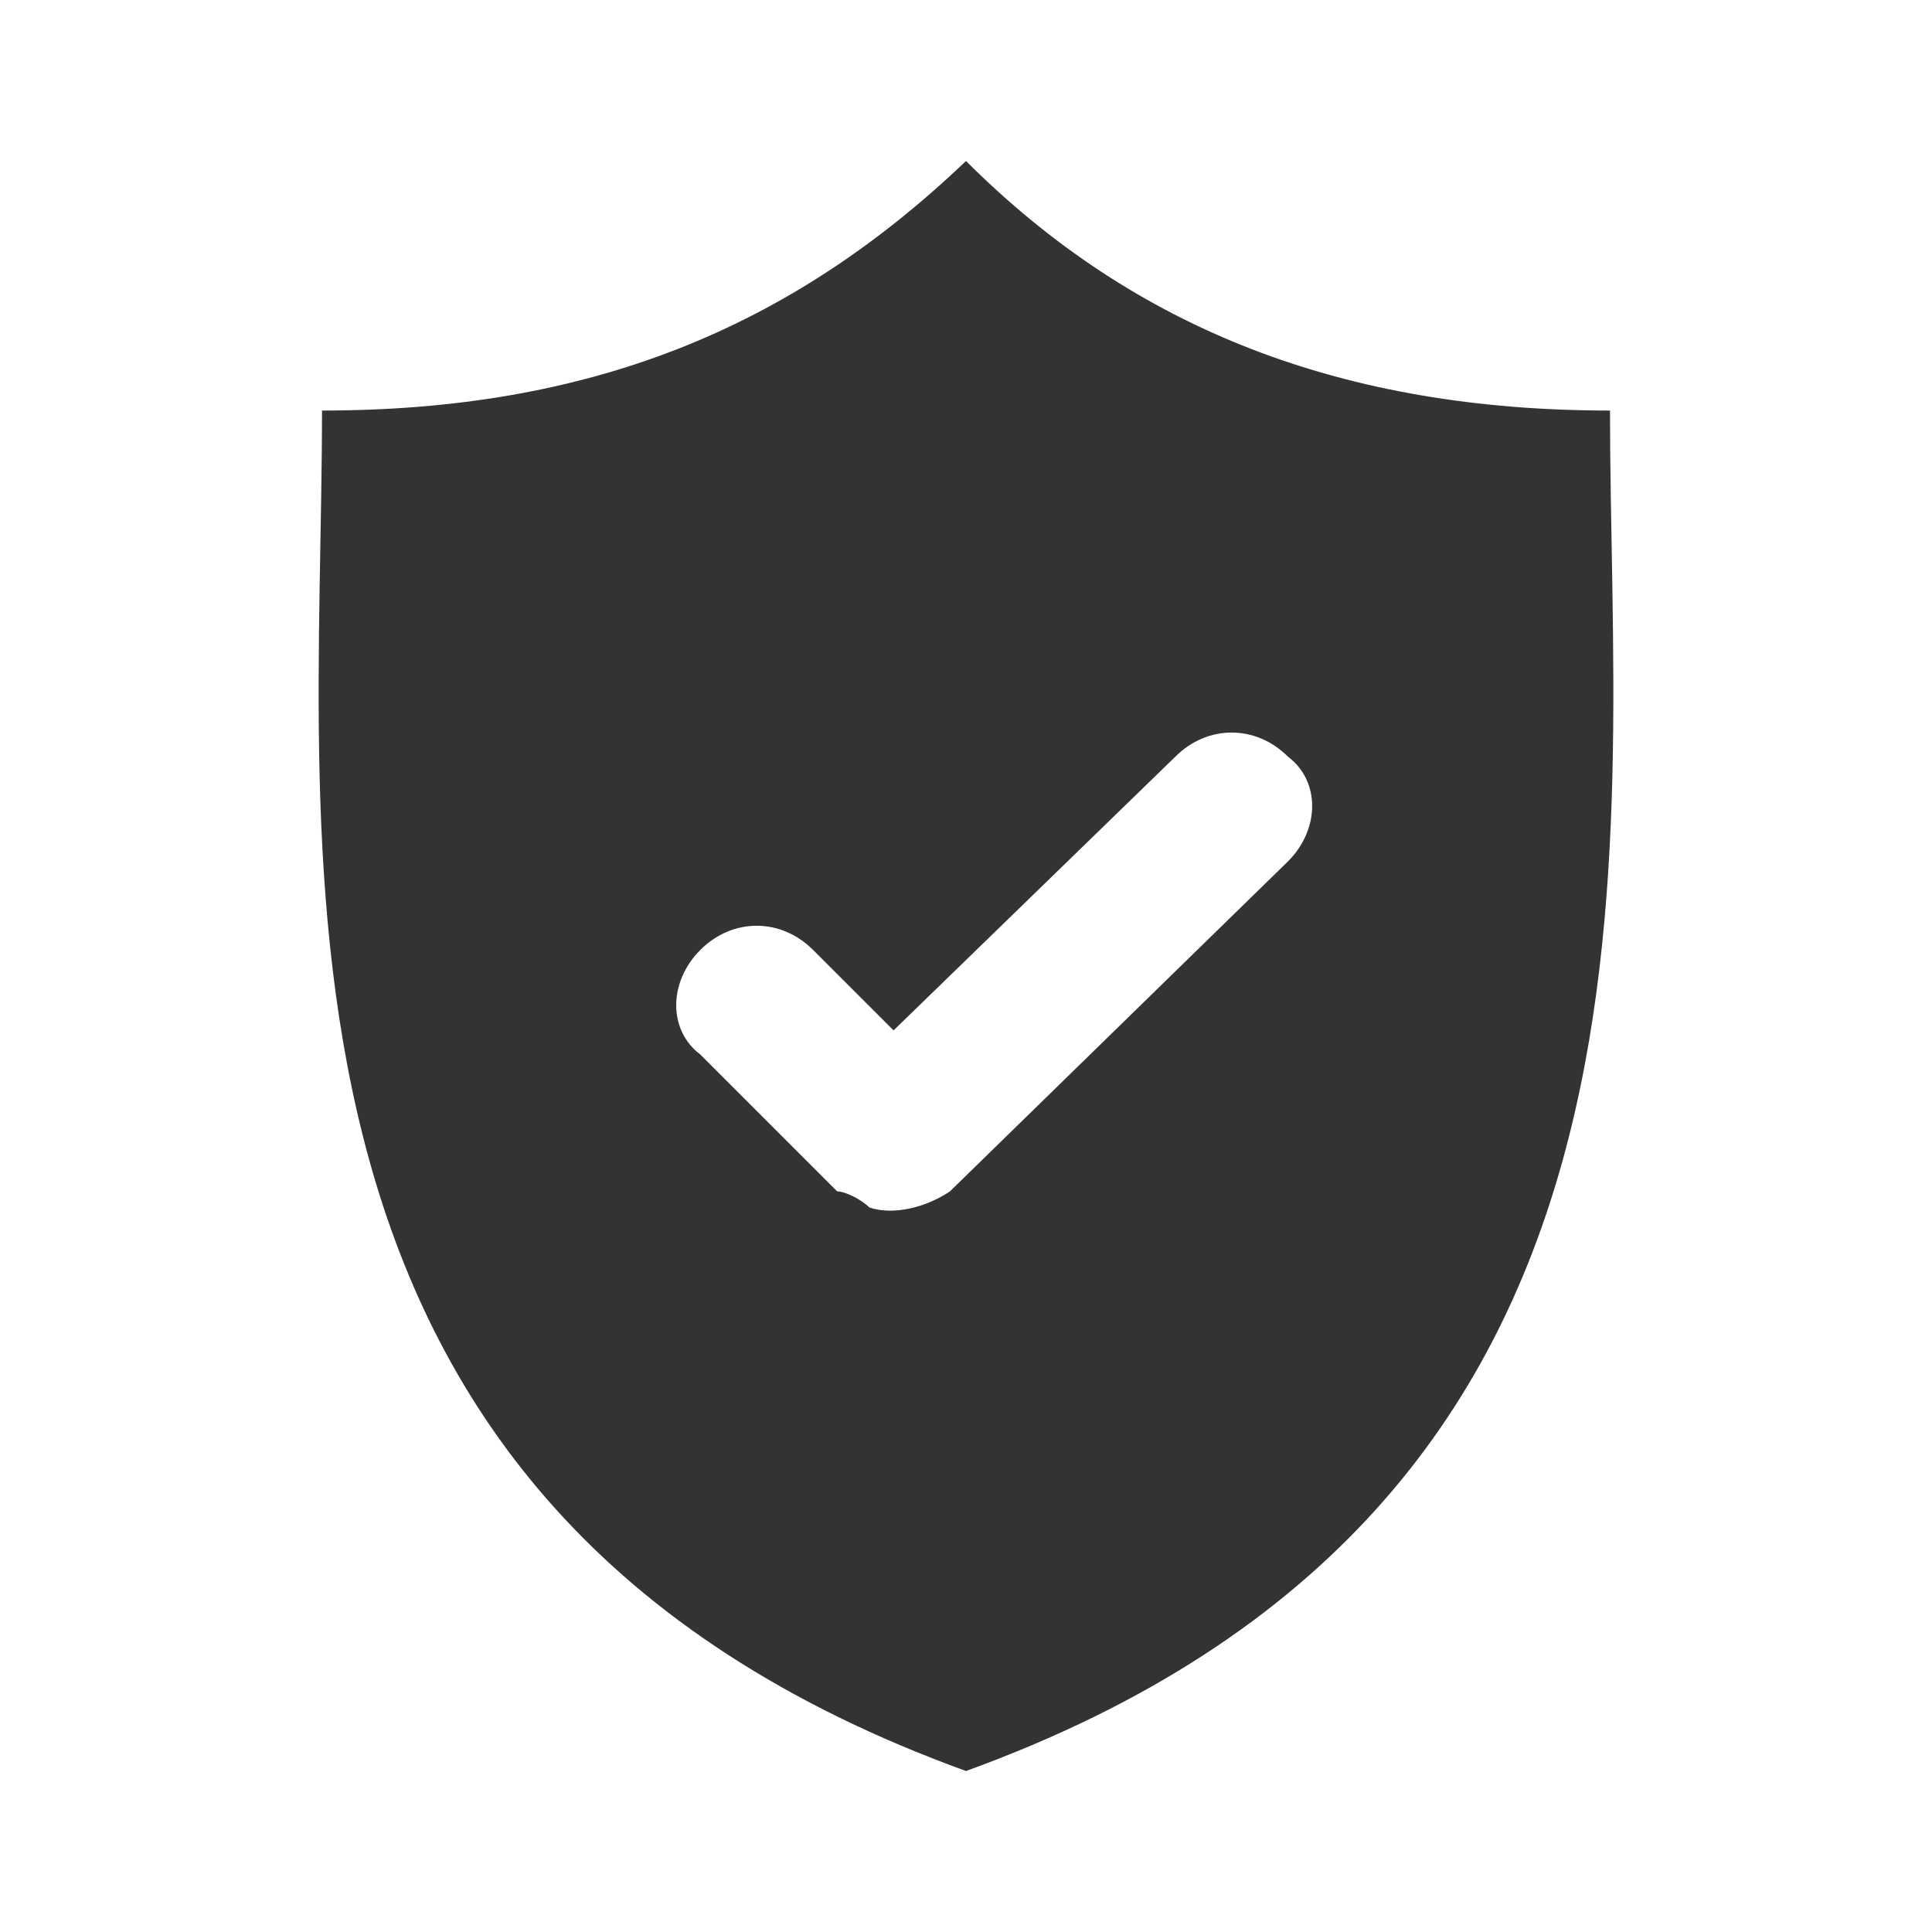 <!-- Generated by IcoMoon.io -->
<svg version="1.1" xmlns="http://www.w3.org/2000/svg" width="256" height="256" viewBox="0 0 256 256">
<title>shield</title>
<path fill="#333" d="M213.333 54.4c0 59.733 11.733 145.067-85.333 180.267-97.067-35.2-85.333-120.533-85.333-180.267 35.2 0 61.867-10.667 85.333-33.067 22.4 22.4 50.133 33.067 85.333 33.067zM115.2 160c3.2 1.067 7.467 0 10.667-2.133l44.8-43.733c0 0 0 0 0 0 4.267-4.267 4.267-10.667 0-13.867v0c-4.267-4.267-10.667-4.267-14.933 0l-37.333 36.267-10.667-10.667c-4.267-4.267-10.667-4.267-14.933 0v0c0 0 0 0 0 0-4.267 4.267-4.267 10.667 0 13.867l18.133 18.133c1.067 0 3.2 1.067 4.267 2.133z"></path>
</svg>
